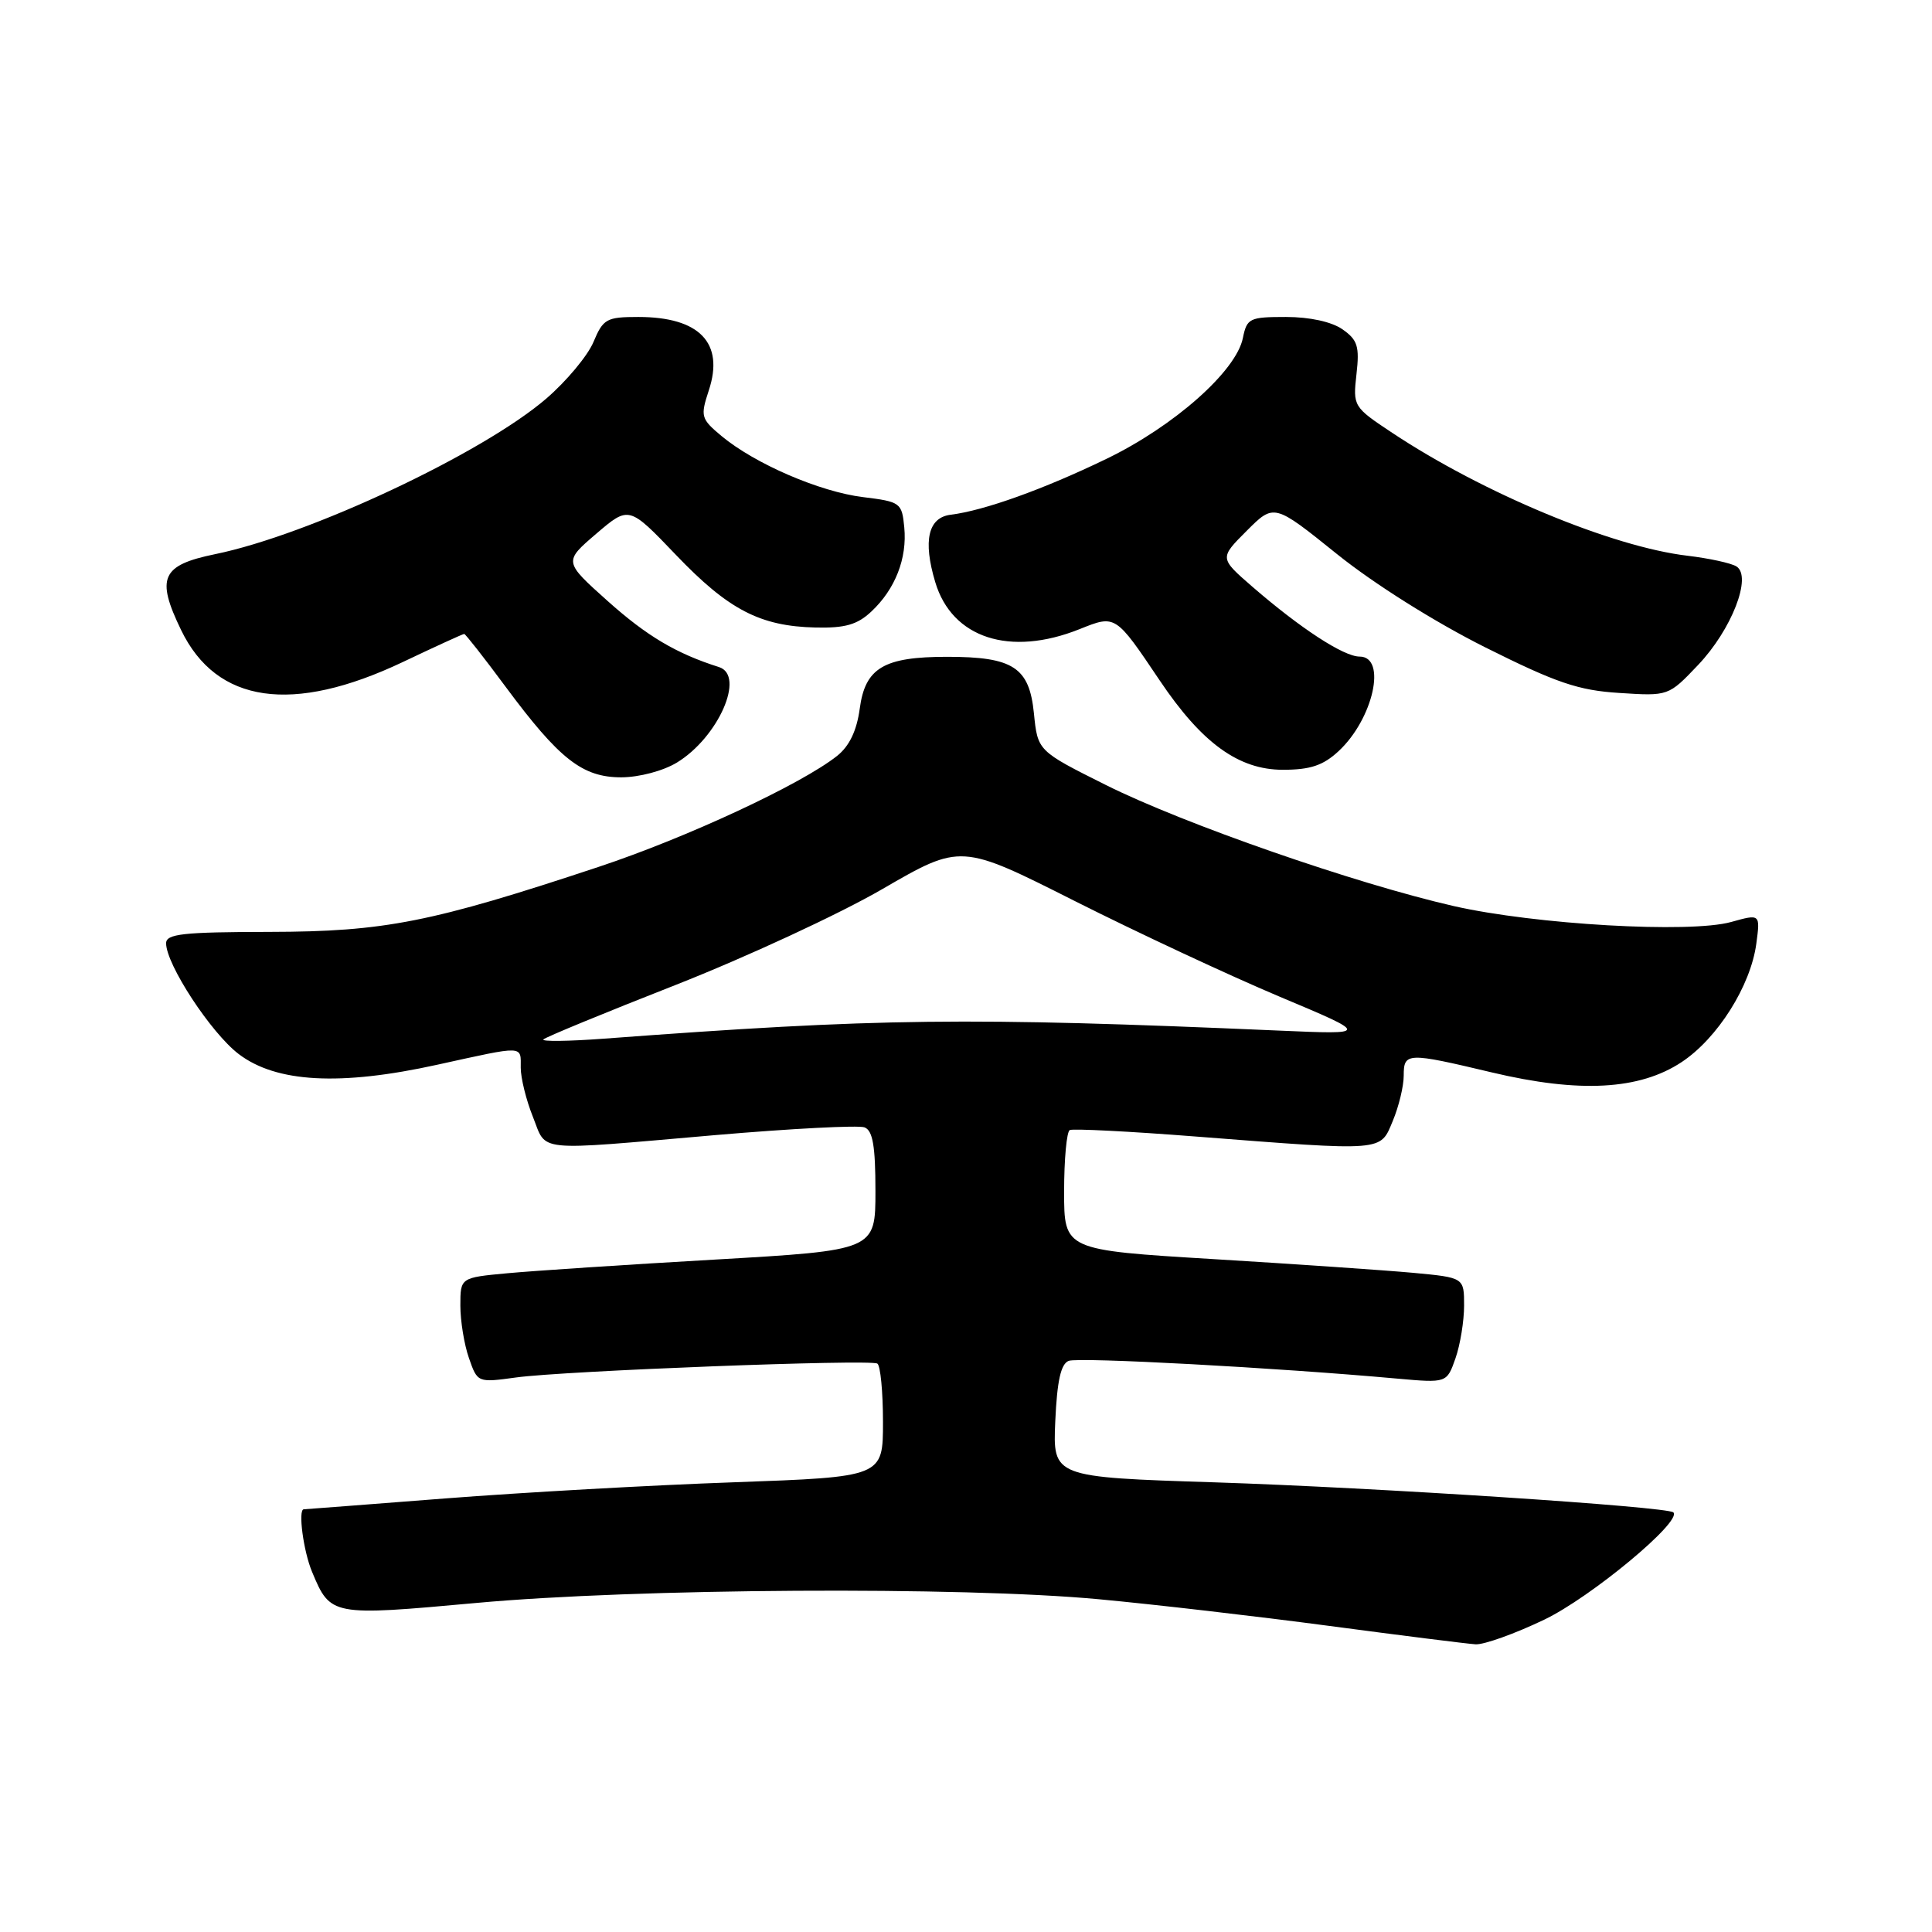 <?xml version="1.0" encoding="UTF-8" standalone="no"?>
<!DOCTYPE svg PUBLIC "-//W3C//DTD SVG 1.1//EN" "http://www.w3.org/Graphics/SVG/1.1/DTD/svg11.dtd" >
<svg xmlns="http://www.w3.org/2000/svg" xmlns:xlink="http://www.w3.org/1999/xlink" version="1.1" viewBox="0 0 256 256">
 <g >
 <path fill="currentColor"
d=" M 204.61 214.62 C 210.81 211.65 222.92 201.59 221.73 200.40 C 220.98 199.64 182.23 197.11 161.00 196.42 C 139.50 195.73 139.50 195.73 139.83 188.30 C 140.07 182.96 140.57 180.72 141.61 180.32 C 142.94 179.81 169.07 181.22 185.11 182.67 C 191.71 183.26 191.71 183.26 192.86 179.98 C 193.49 178.18 194.00 175.03 194.00 173.00 C 194.00 169.29 194.00 169.29 187.30 168.66 C 183.61 168.32 171.69 167.50 160.80 166.84 C 141.00 165.64 141.00 165.64 141.00 157.88 C 141.00 153.61 141.34 149.95 141.75 149.74 C 142.16 149.53 149.70 149.91 158.50 150.60 C 183.64 152.55 182.85 152.61 184.55 148.53 C 185.35 146.62 186.00 143.92 186.00 142.53 C 186.00 139.44 186.44 139.43 197.67 142.10 C 209.29 144.86 217.24 144.43 222.83 140.73 C 227.59 137.58 231.97 130.63 232.72 125.05 C 233.25 121.09 233.25 121.09 229.38 122.17 C 223.91 123.69 203.42 122.51 192.63 120.06 C 179.59 117.08 156.88 109.18 146.54 104.02 C 137.50 99.50 137.50 99.50 137.00 94.52 C 136.39 88.42 134.26 87.03 125.50 87.03 C 117.11 87.03 114.64 88.49 113.92 93.90 C 113.52 96.83 112.55 98.86 110.92 100.16 C 106.18 103.92 91.00 110.99 79.34 114.86 C 57.15 122.23 50.96 123.45 35.75 123.48 C 24.20 123.50 22.00 123.74 22.01 125.00 C 22.03 127.82 27.96 136.87 31.62 139.66 C 36.60 143.46 45.08 143.92 57.95 141.08 C 69.61 138.52 69.00 138.49 69.00 141.48 C 69.00 142.84 69.72 145.77 70.61 147.98 C 72.50 152.71 70.51 152.51 94.74 150.41 C 104.84 149.54 113.75 149.08 114.55 149.38 C 115.65 149.80 116.00 151.86 116.00 157.80 C 116.00 165.67 116.00 165.67 94.75 166.90 C 83.06 167.57 70.69 168.39 67.25 168.71 C 61.00 169.29 61.00 169.29 61.00 173.00 C 61.00 175.03 61.51 178.17 62.14 179.96 C 63.27 183.21 63.29 183.22 68.39 182.52 C 74.79 181.64 115.23 180.09 116.25 180.68 C 116.66 180.92 117.00 184.40 117.00 188.41 C 117.00 195.70 117.00 195.70 97.25 196.41 C 86.39 196.79 69.17 197.76 59.00 198.55 C 48.83 199.34 40.39 199.99 40.25 199.99 C 39.47 200.01 40.20 205.54 41.35 208.28 C 43.79 214.13 43.91 214.15 63.10 212.40 C 84.30 210.46 127.40 210.20 145.62 211.91 C 152.84 212.58 166.56 214.17 176.12 215.44 C 185.68 216.71 194.41 217.81 195.53 217.88 C 196.64 217.94 200.73 216.48 204.61 214.62 Z  M 89.70 101.04 C 95.18 97.70 98.79 89.51 95.27 88.39 C 89.61 86.60 85.71 84.28 80.52 79.64 C 74.69 74.42 74.69 74.42 79.01 70.72 C 83.34 67.02 83.34 67.02 89.55 73.51 C 96.52 80.80 100.72 82.98 108.06 83.15 C 111.99 83.24 113.61 82.77 115.46 81.03 C 118.62 78.07 120.22 73.99 119.82 69.87 C 119.51 66.62 119.32 66.48 114.36 65.87 C 108.63 65.17 100.02 61.45 95.61 57.78 C 92.87 55.49 92.79 55.18 93.92 51.73 C 96.00 45.44 92.69 42.00 84.58 42.00 C 80.37 42.00 79.92 42.25 78.64 45.31 C 77.88 47.13 75.06 50.51 72.38 52.82 C 63.92 60.09 40.97 70.88 28.50 73.43 C 21.39 74.89 20.64 76.56 24.00 83.49 C 28.70 93.22 38.76 94.66 53.38 87.72 C 57.69 85.67 61.34 84.00 61.51 84.00 C 61.67 84.00 64.14 87.14 66.98 90.98 C 74.13 100.62 77.17 103.00 82.33 103.00 C 84.70 102.99 87.88 102.15 89.70 101.04 Z  M 177.36 99.54 C 181.97 95.27 183.81 87.00 180.15 87.00 C 178.04 87.00 172.30 83.25 165.93 77.73 C 161.58 73.95 161.58 73.95 165.20 70.33 C 168.82 66.71 168.82 66.71 177.16 73.42 C 182.07 77.37 190.14 82.44 196.79 85.77 C 206.23 90.49 209.14 91.48 214.58 91.82 C 221.08 92.24 221.08 92.24 225.00 88.12 C 229.46 83.43 232.20 76.36 230.08 75.05 C 229.37 74.61 226.46 73.98 223.62 73.64 C 213.64 72.47 196.51 65.34 184.49 57.36 C 179.32 53.93 179.26 53.84 179.74 49.58 C 180.16 45.90 179.89 45.04 177.89 43.64 C 176.46 42.64 173.56 42.00 170.40 42.00 C 165.57 42.00 165.22 42.17 164.69 44.78 C 163.82 49.17 155.55 56.49 146.57 60.82 C 138.26 64.84 130.38 67.66 126.00 68.20 C 122.98 68.56 122.27 71.63 123.93 77.15 C 126.15 84.56 133.82 87.06 143.06 83.36 C 147.83 81.45 147.78 81.41 153.68 90.18 C 159.25 98.47 164.13 102.00 169.99 102.00 C 173.62 102.00 175.32 101.43 177.36 99.54 Z  M 72.00 137.73 C 72.28 137.43 80.15 134.19 89.50 130.52 C 98.85 126.84 111.19 121.13 116.91 117.81 C 127.32 111.78 127.32 111.78 142.41 119.39 C 150.71 123.57 162.90 129.26 169.50 132.04 C 181.50 137.08 181.50 137.08 169.50 136.56 C 128.02 134.76 116.54 134.90 80.00 137.63 C 75.33 137.98 71.72 138.02 72.00 137.73 Z "/>
</g>
</svg>